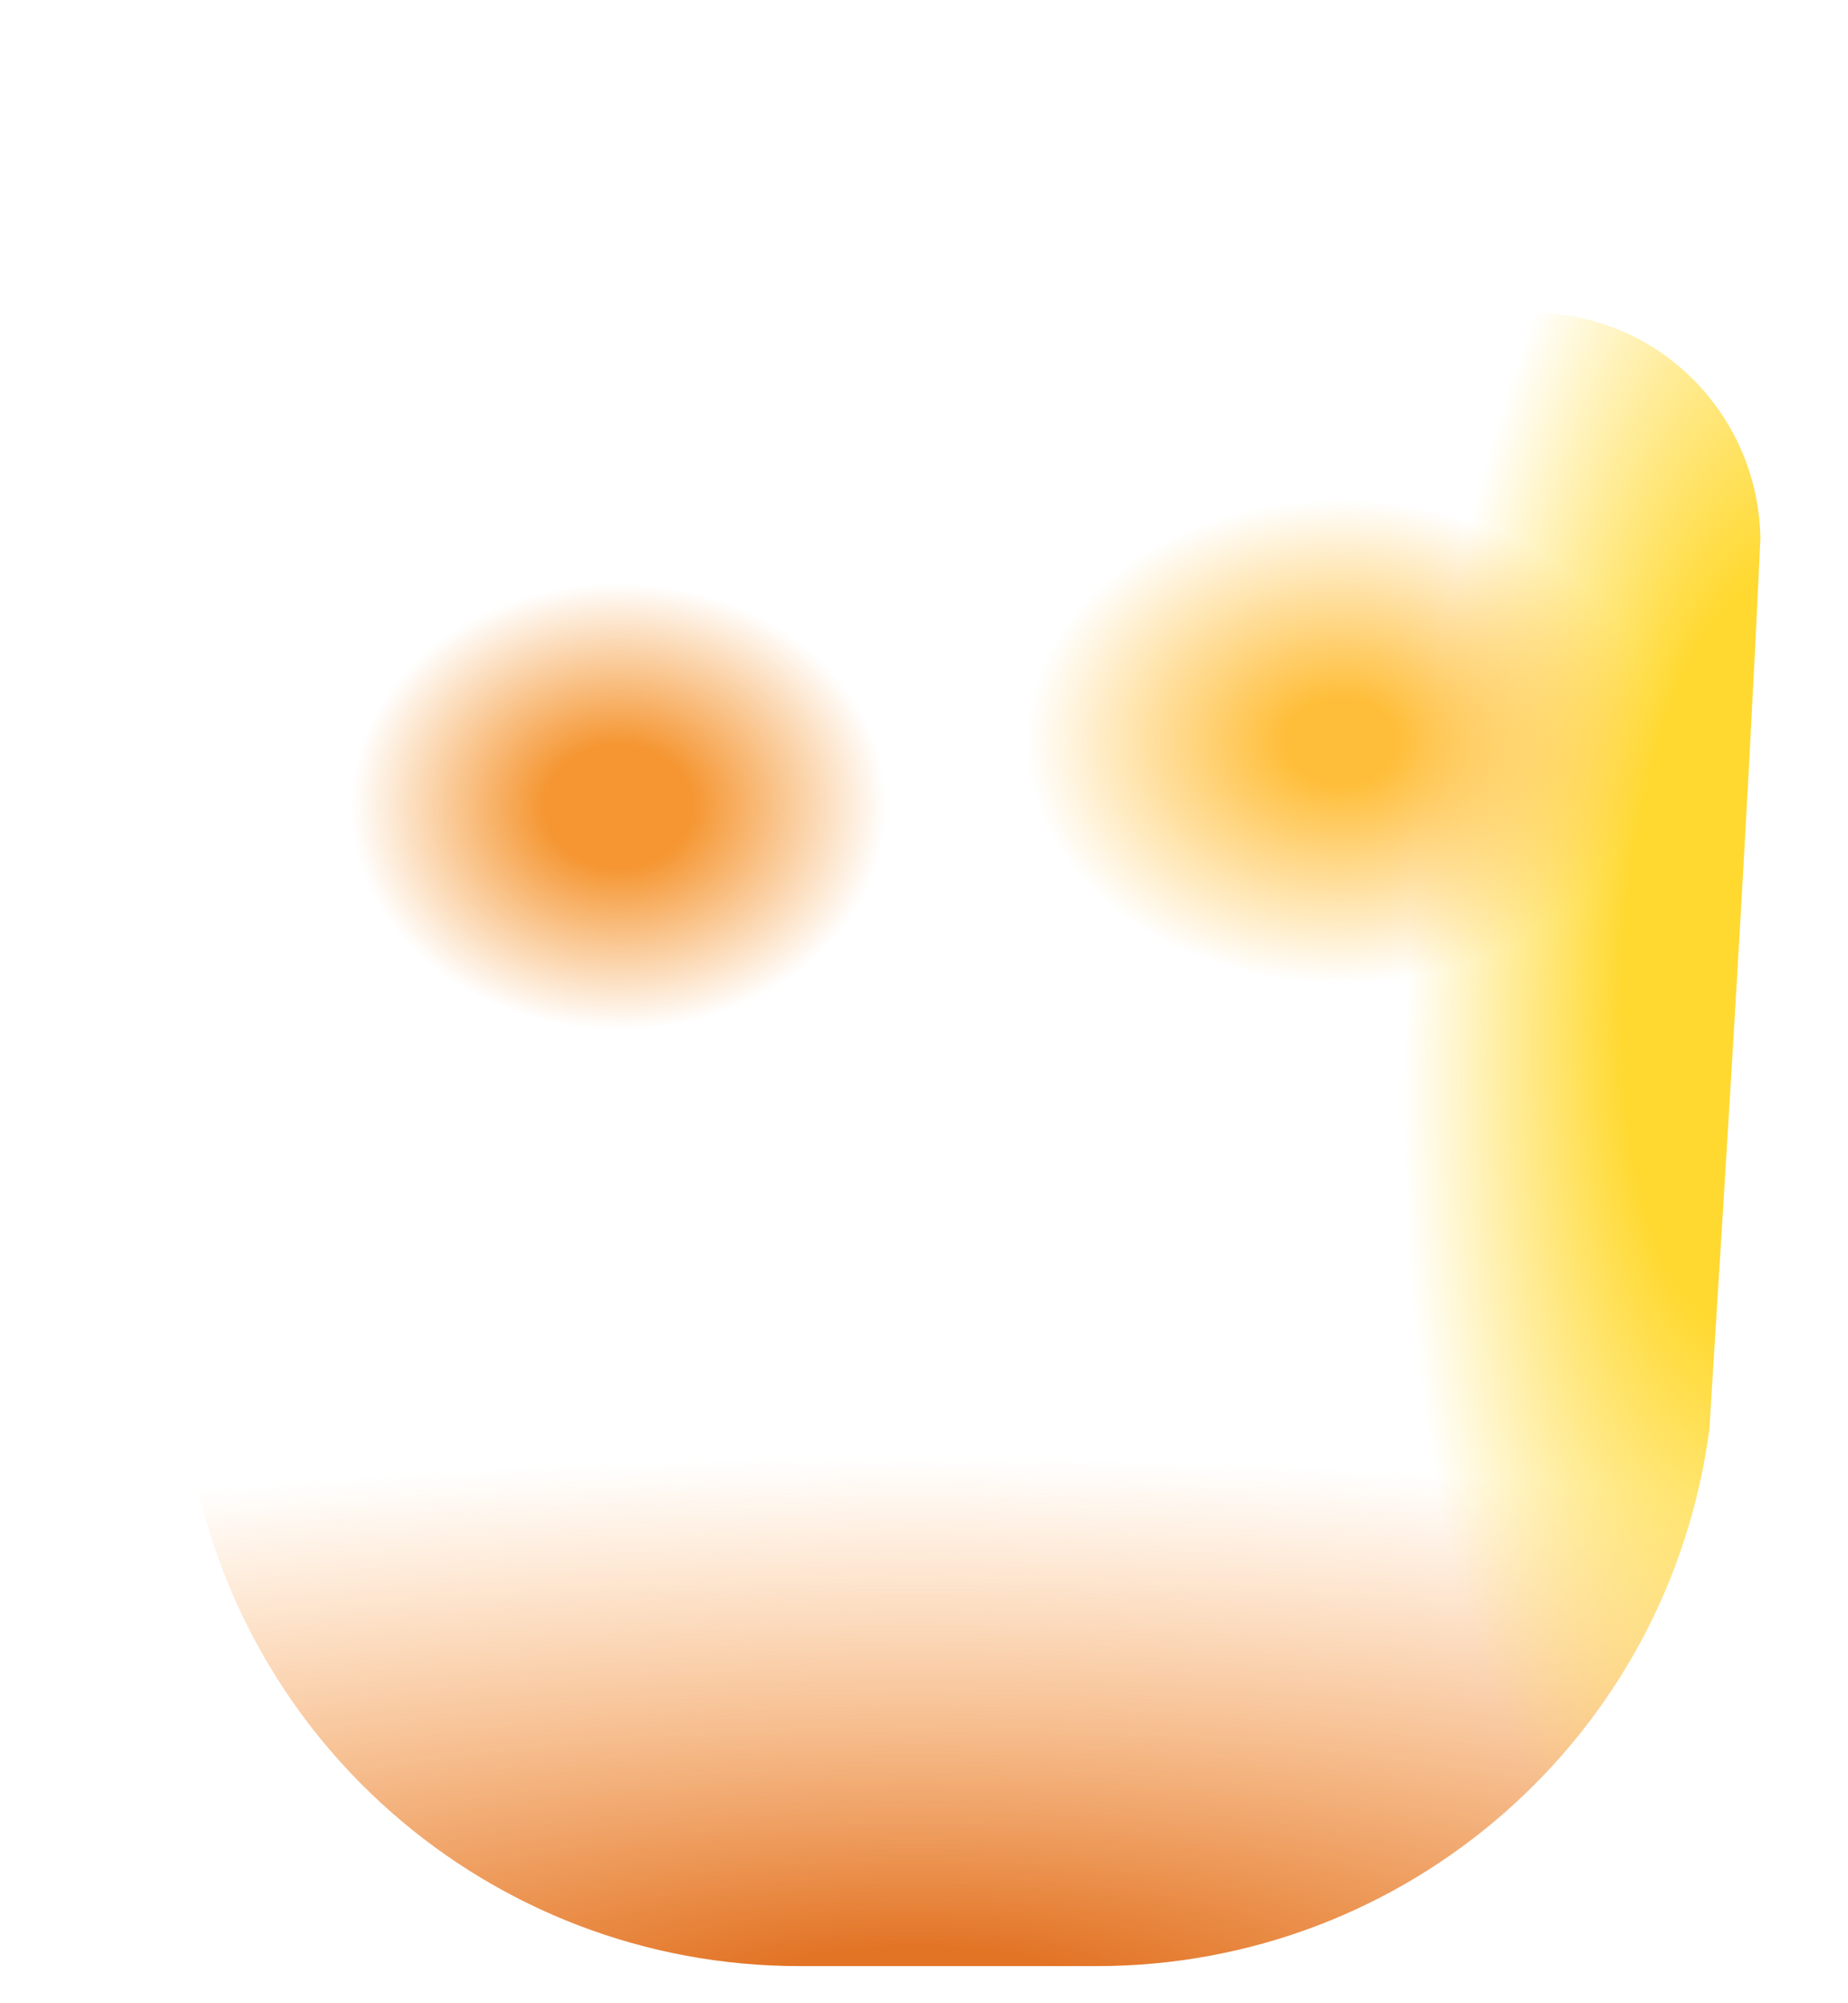 <?xml version="1.0" encoding="UTF-8" standalone="no"?><svg width='12' height='13' viewBox='0 0 12 13' fill='none' xmlns='http://www.w3.org/2000/svg'>
<path d='M1.214 9.273C1.478 11.272 3.178 12.759 5.192 12.759H7.122C9.136 12.759 10.836 11.272 11.1 9.273C11.22 7.345 11.342 5.425 11.431 3.498C11.421 2.713 10.802 2.065 10.02 2.032H8.587C7.61 2.032 6.725 1.456 6.323 0.556C6.22 0.298 5.97 0.127 5.693 0.127H4.391C2.501 0.127 0.971 1.676 0.971 3.586C0.971 5.491 1.089 7.364 1.214 9.273Z' fill='url(#paint0_radial_1_778)'/>
<path d='M1.214 9.273C1.478 11.272 3.178 12.759 5.192 12.759H7.122C9.136 12.759 10.836 11.272 11.1 9.273C11.22 7.345 11.342 5.425 11.431 3.498C11.421 2.713 10.802 2.065 10.02 2.032H8.587C7.61 2.032 6.725 1.456 6.323 0.556C6.22 0.298 5.97 0.127 5.693 0.127H4.391C2.501 0.127 0.971 1.676 0.971 3.586C0.971 5.491 1.089 7.364 1.214 9.273Z' fill='url(#paint1_radial_1_778)'/>
<path d='M1.214 9.273C1.478 11.272 3.178 12.759 5.192 12.759H7.122C9.136 12.759 10.836 11.272 11.1 9.273C11.22 7.345 11.342 5.425 11.431 3.498C11.421 2.713 10.802 2.065 10.02 2.032H8.587C7.61 2.032 6.725 1.456 6.323 0.556C6.22 0.298 5.97 0.127 5.693 0.127H4.391C2.501 0.127 0.971 1.676 0.971 3.586C0.971 5.491 1.089 7.364 1.214 9.273Z' fill='url(#paint2_radial_1_778)'/>
<path d='M1.214 9.273C1.478 11.272 3.178 12.759 5.192 12.759H7.122C9.136 12.759 10.836 11.272 11.1 9.273C11.22 7.345 11.342 5.425 11.431 3.498C11.421 2.713 10.802 2.065 10.02 2.032H8.587C7.61 2.032 6.725 1.456 6.323 0.556C6.22 0.298 5.97 0.127 5.693 0.127H4.391C2.501 0.127 0.971 1.676 0.971 3.586C0.971 5.491 1.089 7.364 1.214 9.273Z' fill='url(#paint3_radial_1_778)'/>
<defs>
<radialGradient id='paint0_radial_1_778' cx='0' cy='0' r='1' gradientUnits='userSpaceOnUse' gradientTransform='translate(5.954 12.928) rotate(-90) scale(3.465 13.481)'>
<stop offset='0.082' stop-color='#E27426'/>
<stop offset='1' stop-color='#FFA041' stop-opacity='0'/>
</radialGradient>
<radialGradient id='paint1_radial_1_778' cx='0' cy='0' r='1' gradientUnits='userSpaceOnUse' gradientTransform='translate(11.431 6.206) rotate(93.775) scale(6.259 2.301)'>
<stop offset='0.39' stop-color='#FFD930'/>
<stop offset='1' stop-color='#FFD930' stop-opacity='0'/>
</radialGradient>
<radialGradient id='paint2_radial_1_778' cx='0' cy='0' r='1' gradientUnits='userSpaceOnUse' gradientTransform='translate(4.012 5.235) rotate(-90) scale(1.447 1.742)'>
<stop offset='0.276' stop-color='#F59632'/>
<stop offset='1' stop-color='#F59632' stop-opacity='0'/>
</radialGradient>
<radialGradient id='paint3_radial_1_778' cx='0' cy='0' r='1' gradientUnits='userSpaceOnUse' gradientTransform='translate(8.7 4.814) rotate(-90) scale(1.571 2.038)'>
<stop offset='0.178' stop-color='#FFBE3A'/>
<stop offset='1' stop-color='#FFBE3A' stop-opacity='0'/>
</radialGradient>
</defs>
</svg>
